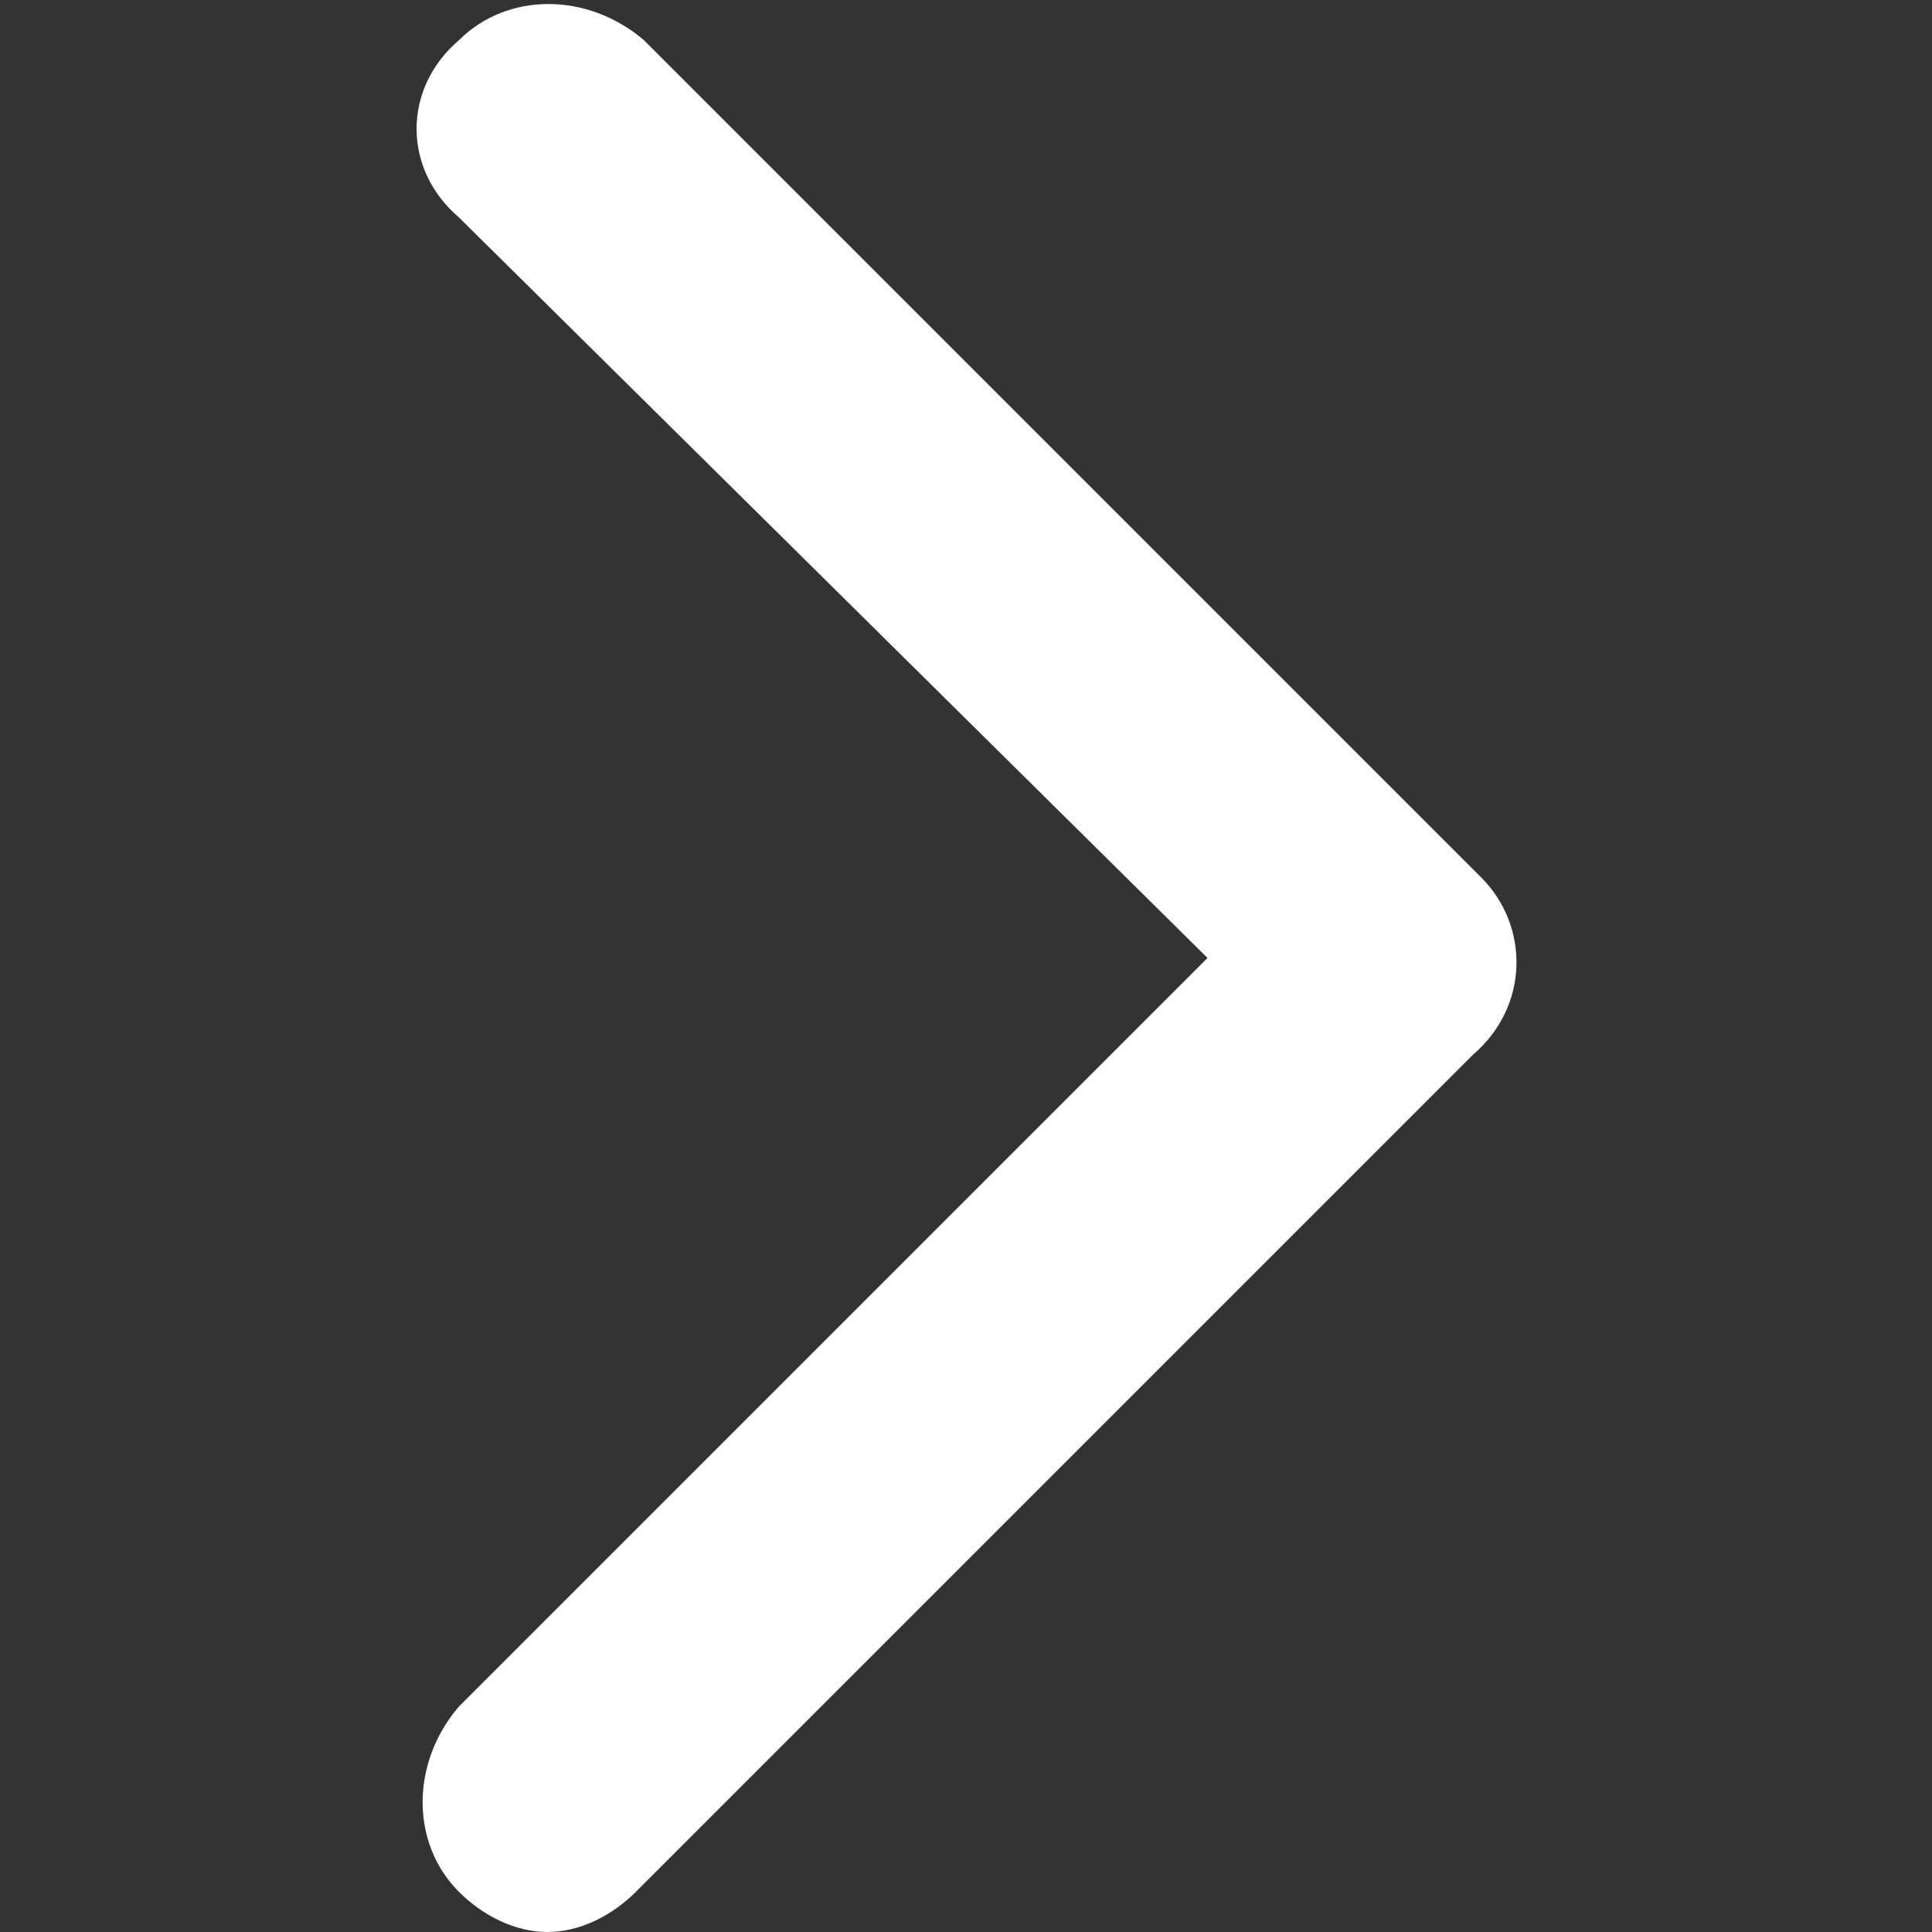 <?xml version="1.0" encoding="utf-8"?>
<!-- Generator: Adobe Illustrator 28.0.0, SVG Export Plug-In . SVG Version: 6.00 Build 0)  -->
<svg version="1.1" id="Layer_1" xmlns="http://www.w3.org/2000/svg" xmlns:xlink="http://www.w3.org/1999/xlink" x="0px" y="0px"
	 viewBox="0 0 24 24" style="enable-background:new 0 0 24 24;" xml:space="preserve">
<rect x="0" y="0" width="24" height="24" fill="#333333" stroke="none"/>
<style type="text/css">
	.st0{fill:#FFFFFF;}
</style>
<g>
	<path class="st0" d="M18.3,13.1L7.9,23.5C7.6,23.8,7.2,24,6.8,24c-0.4,0-0.8-0.2-1.1-0.5c-0.6-0.6-0.6-1.6,0-2.3l9.3-9.3L5.7,2.7
		C5,2.1,5,1.1,5.7,0.5c0.6-0.6,1.6-0.6,2.3,0l10.4,10.4C19,11.5,19,12.5,18.3,13.1z"/>
</g>
</svg>
